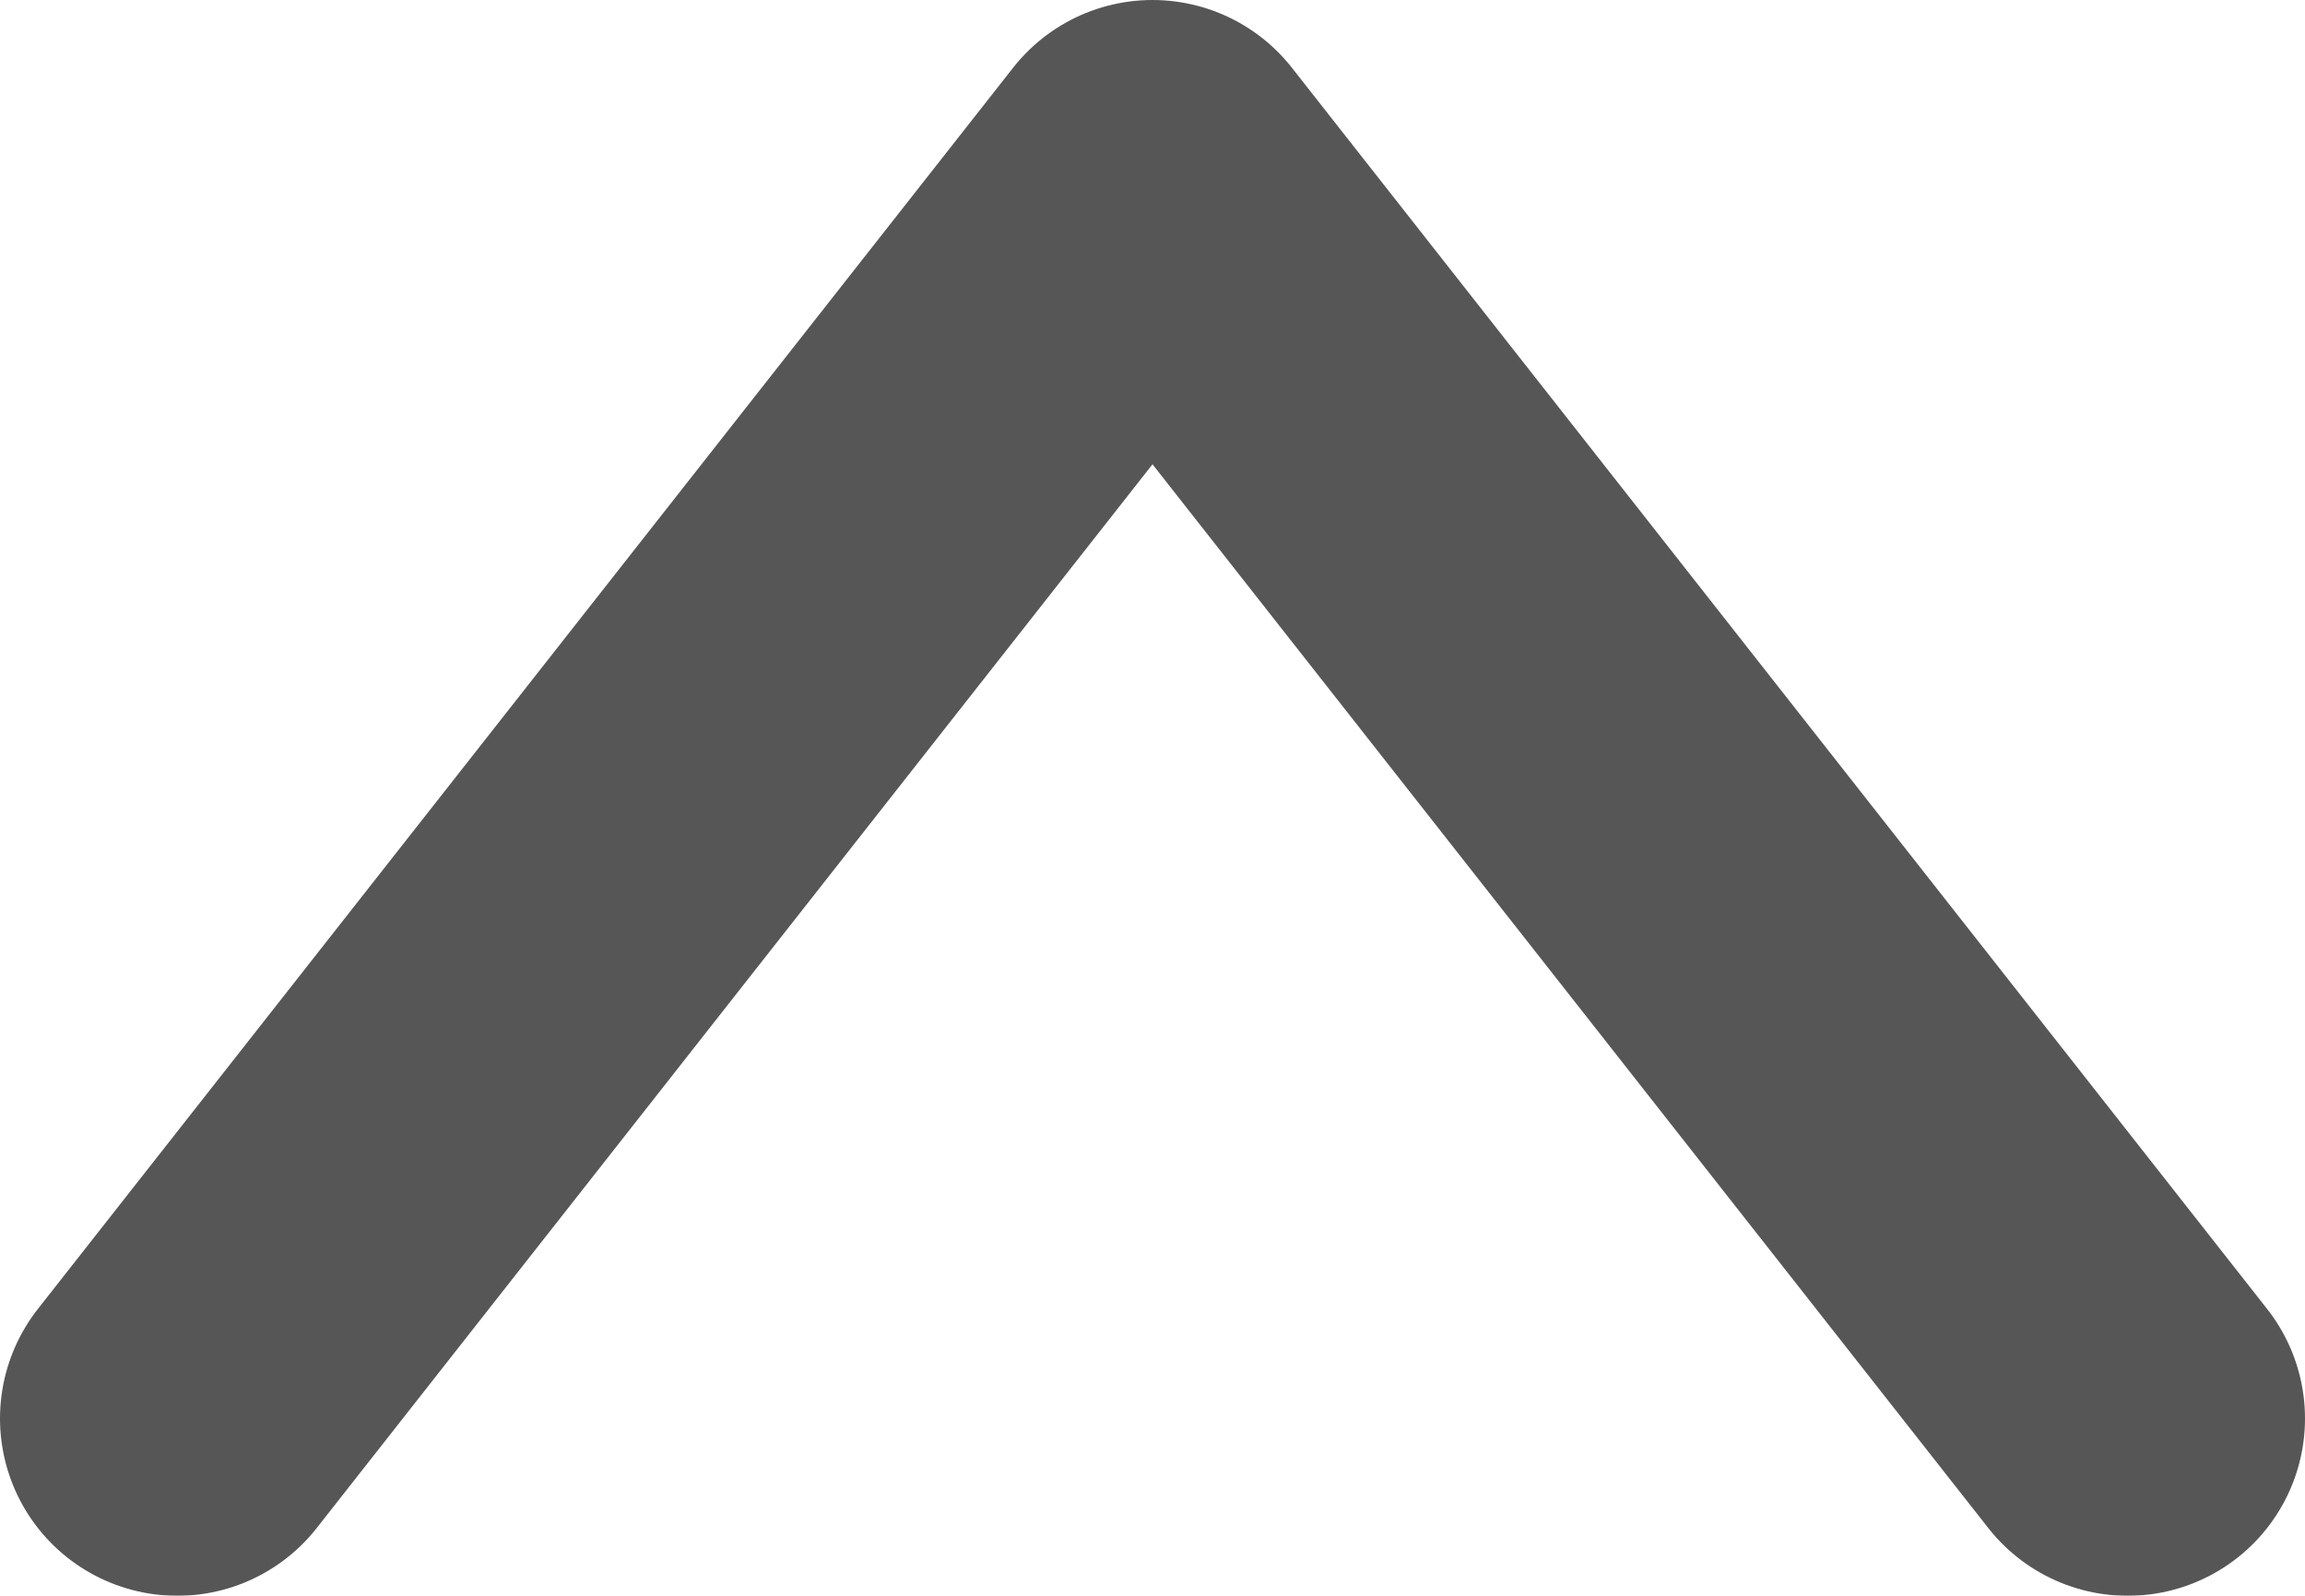 <?xml version="1.0" encoding="UTF-8"?>
<svg width="13px" height="9px" viewBox="0 0 13 9" version="1.1" xmlns="http://www.w3.org/2000/svg" xmlns:xlink="http://www.w3.org/1999/xlink">
    <title>Path 2 Copy 2</title>
    <g id="Page-1" stroke="none" stroke-width="1" fill="none" fill-rule="evenodd" opacity="0.662" stroke-linecap="round" stroke-linejoin="round">
        <polyline id="Path-2-Copy-2" stroke="#000000" stroke-width="2" transform="translate(6.5, 4.5) rotate(-180) translate(-6.5, -4.5) " points="1 1 6.5 8 12 1"></polyline>
    </g>
</svg>